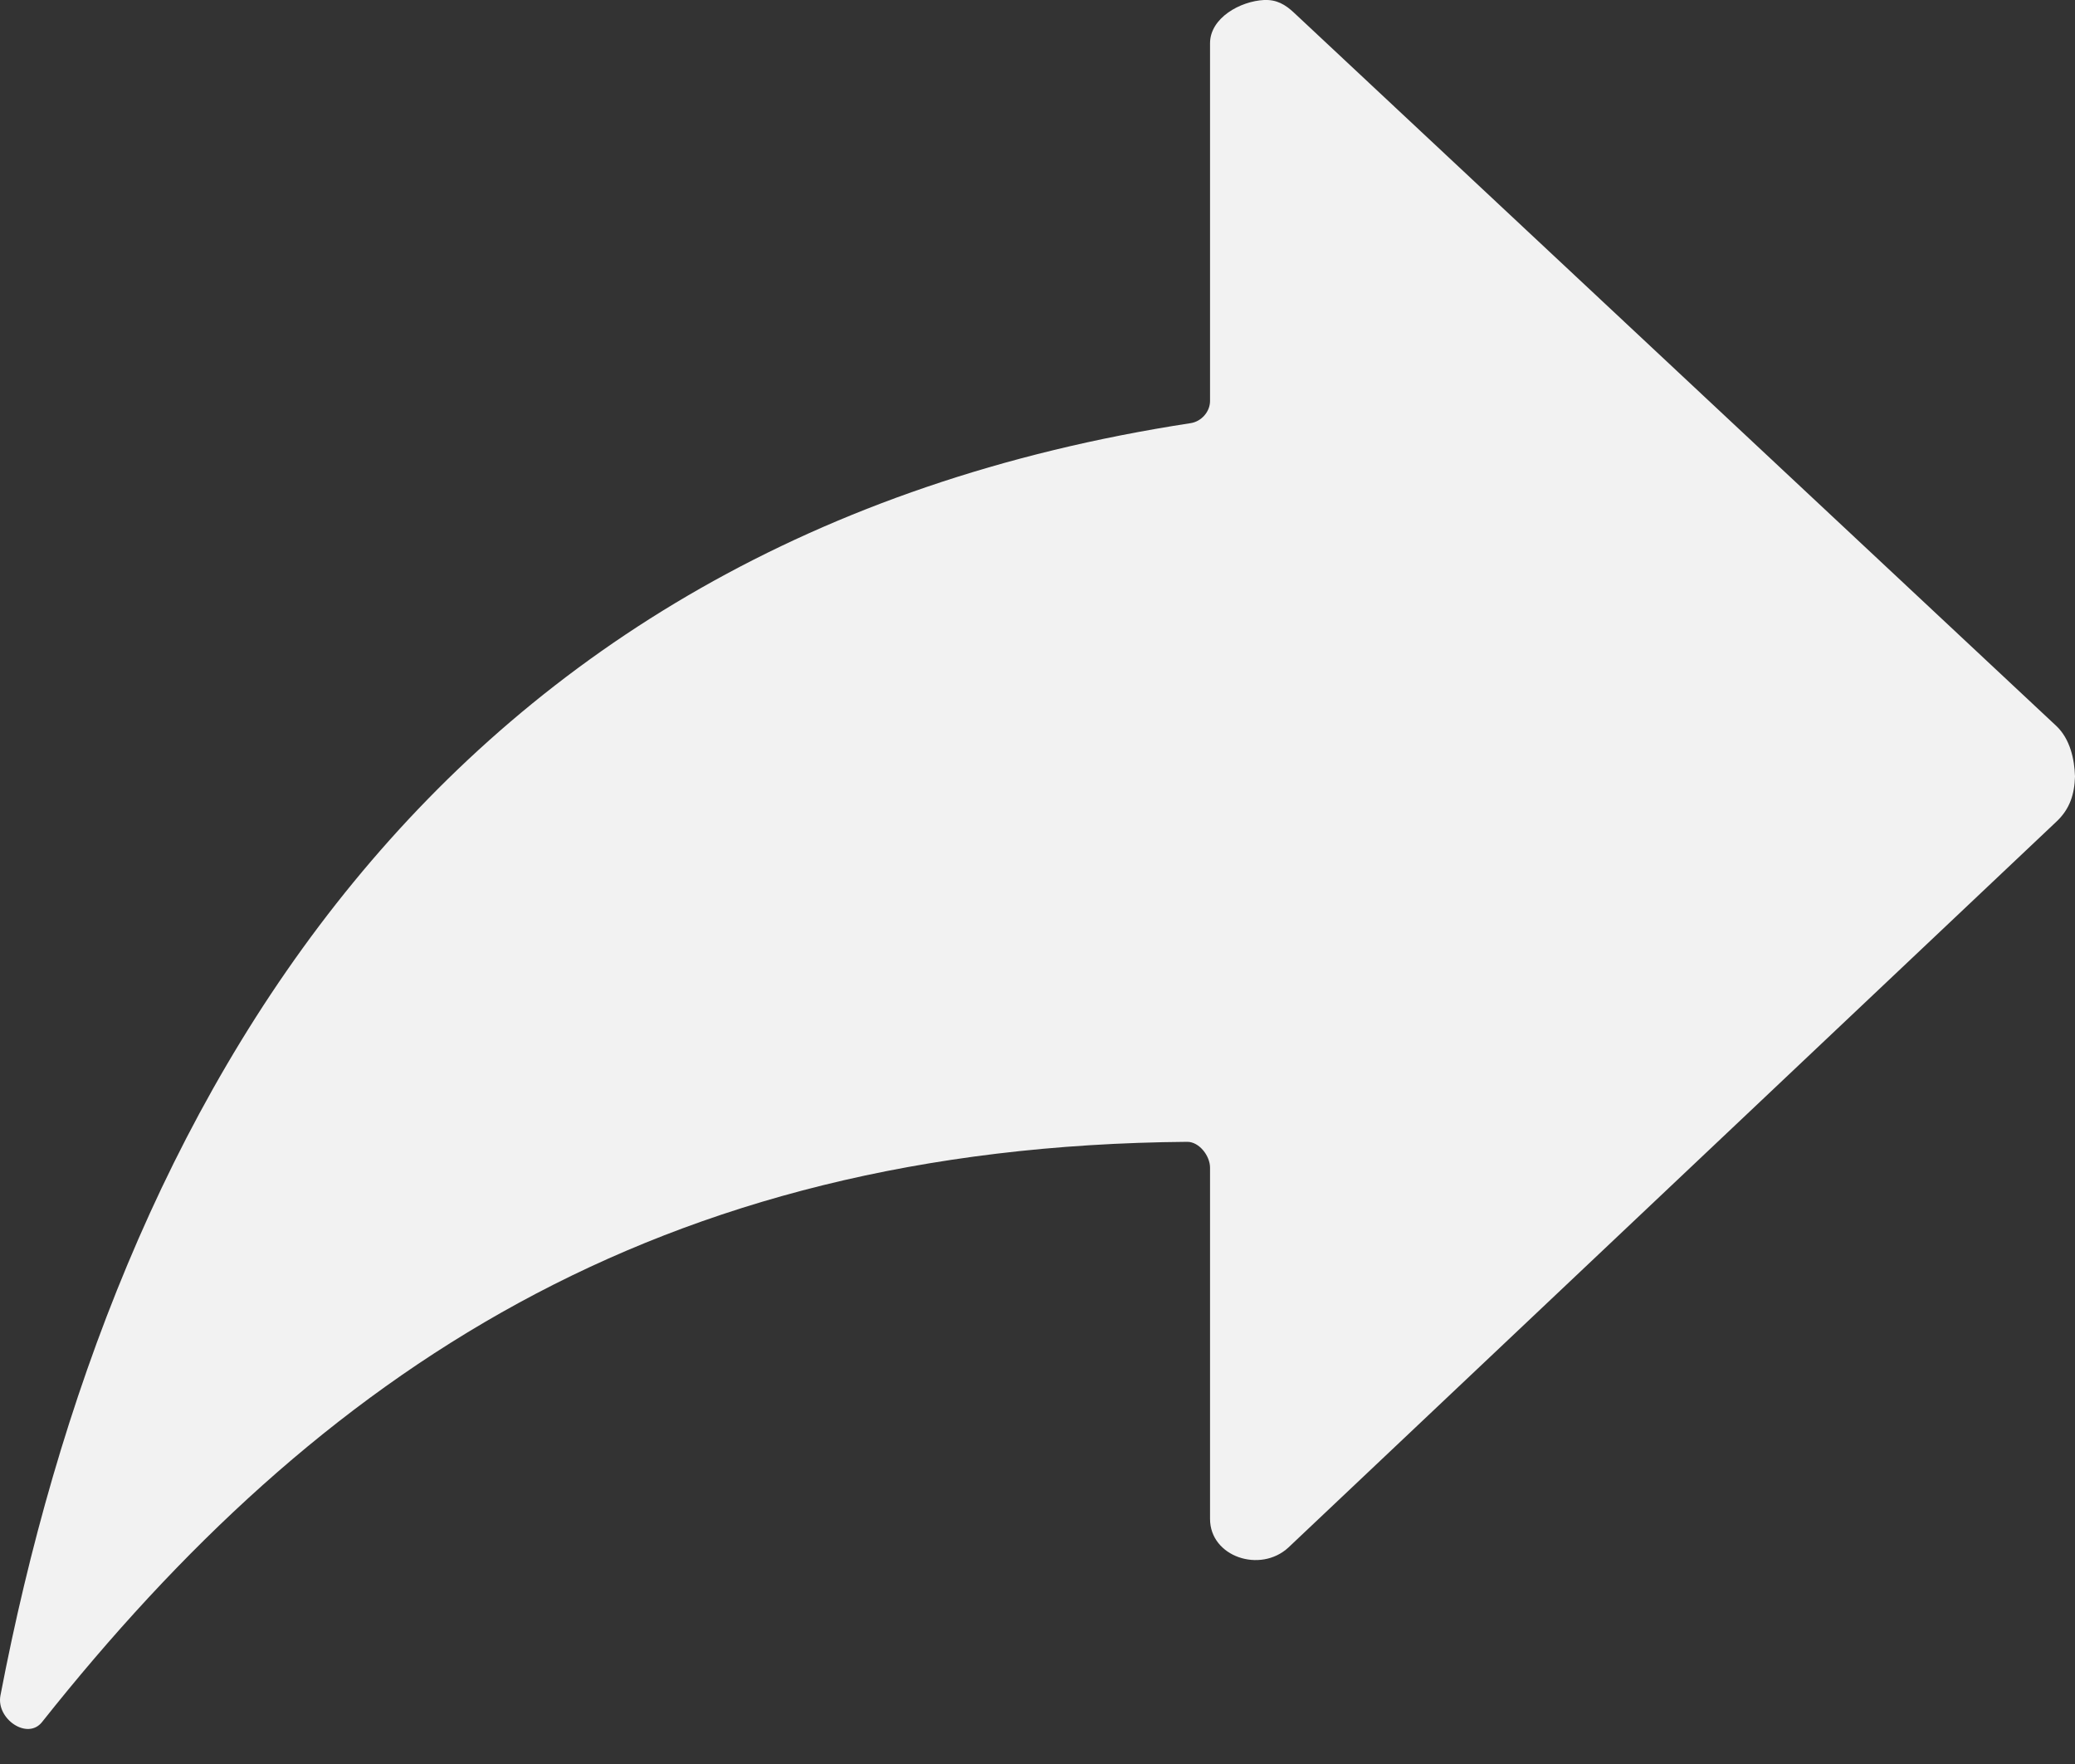 <svg width="20" height="17" viewBox="0 0 20 17" fill="none" xmlns="http://www.w3.org/2000/svg">
<rect x="0" y="0" width="20" height="17" fill="#333333" stroke="none"/>
<path d="M19.823 6.999L12.475 0.125C12.387 0.042 12.304 -0.005 12.184 0C11.955 0.011 11.663 0.172 11.663 0.417V3.864C11.663 3.968 11.58 4.062 11.476 4.078C4.17 5.197 1.092 10.665 0.004 16.341C-0.038 16.565 0.264 16.773 0.405 16.596C3.071 13.237 6.315 11.045 11.444 11.004C11.559 11.004 11.663 11.139 11.663 11.253V14.638C11.663 15.003 12.147 15.164 12.418 14.914L19.818 7.921C19.953 7.796 19.995 7.65 20 7.483C19.995 7.317 19.953 7.124 19.823 6.999Z" fill="#F2F2F2"/>
</svg>

